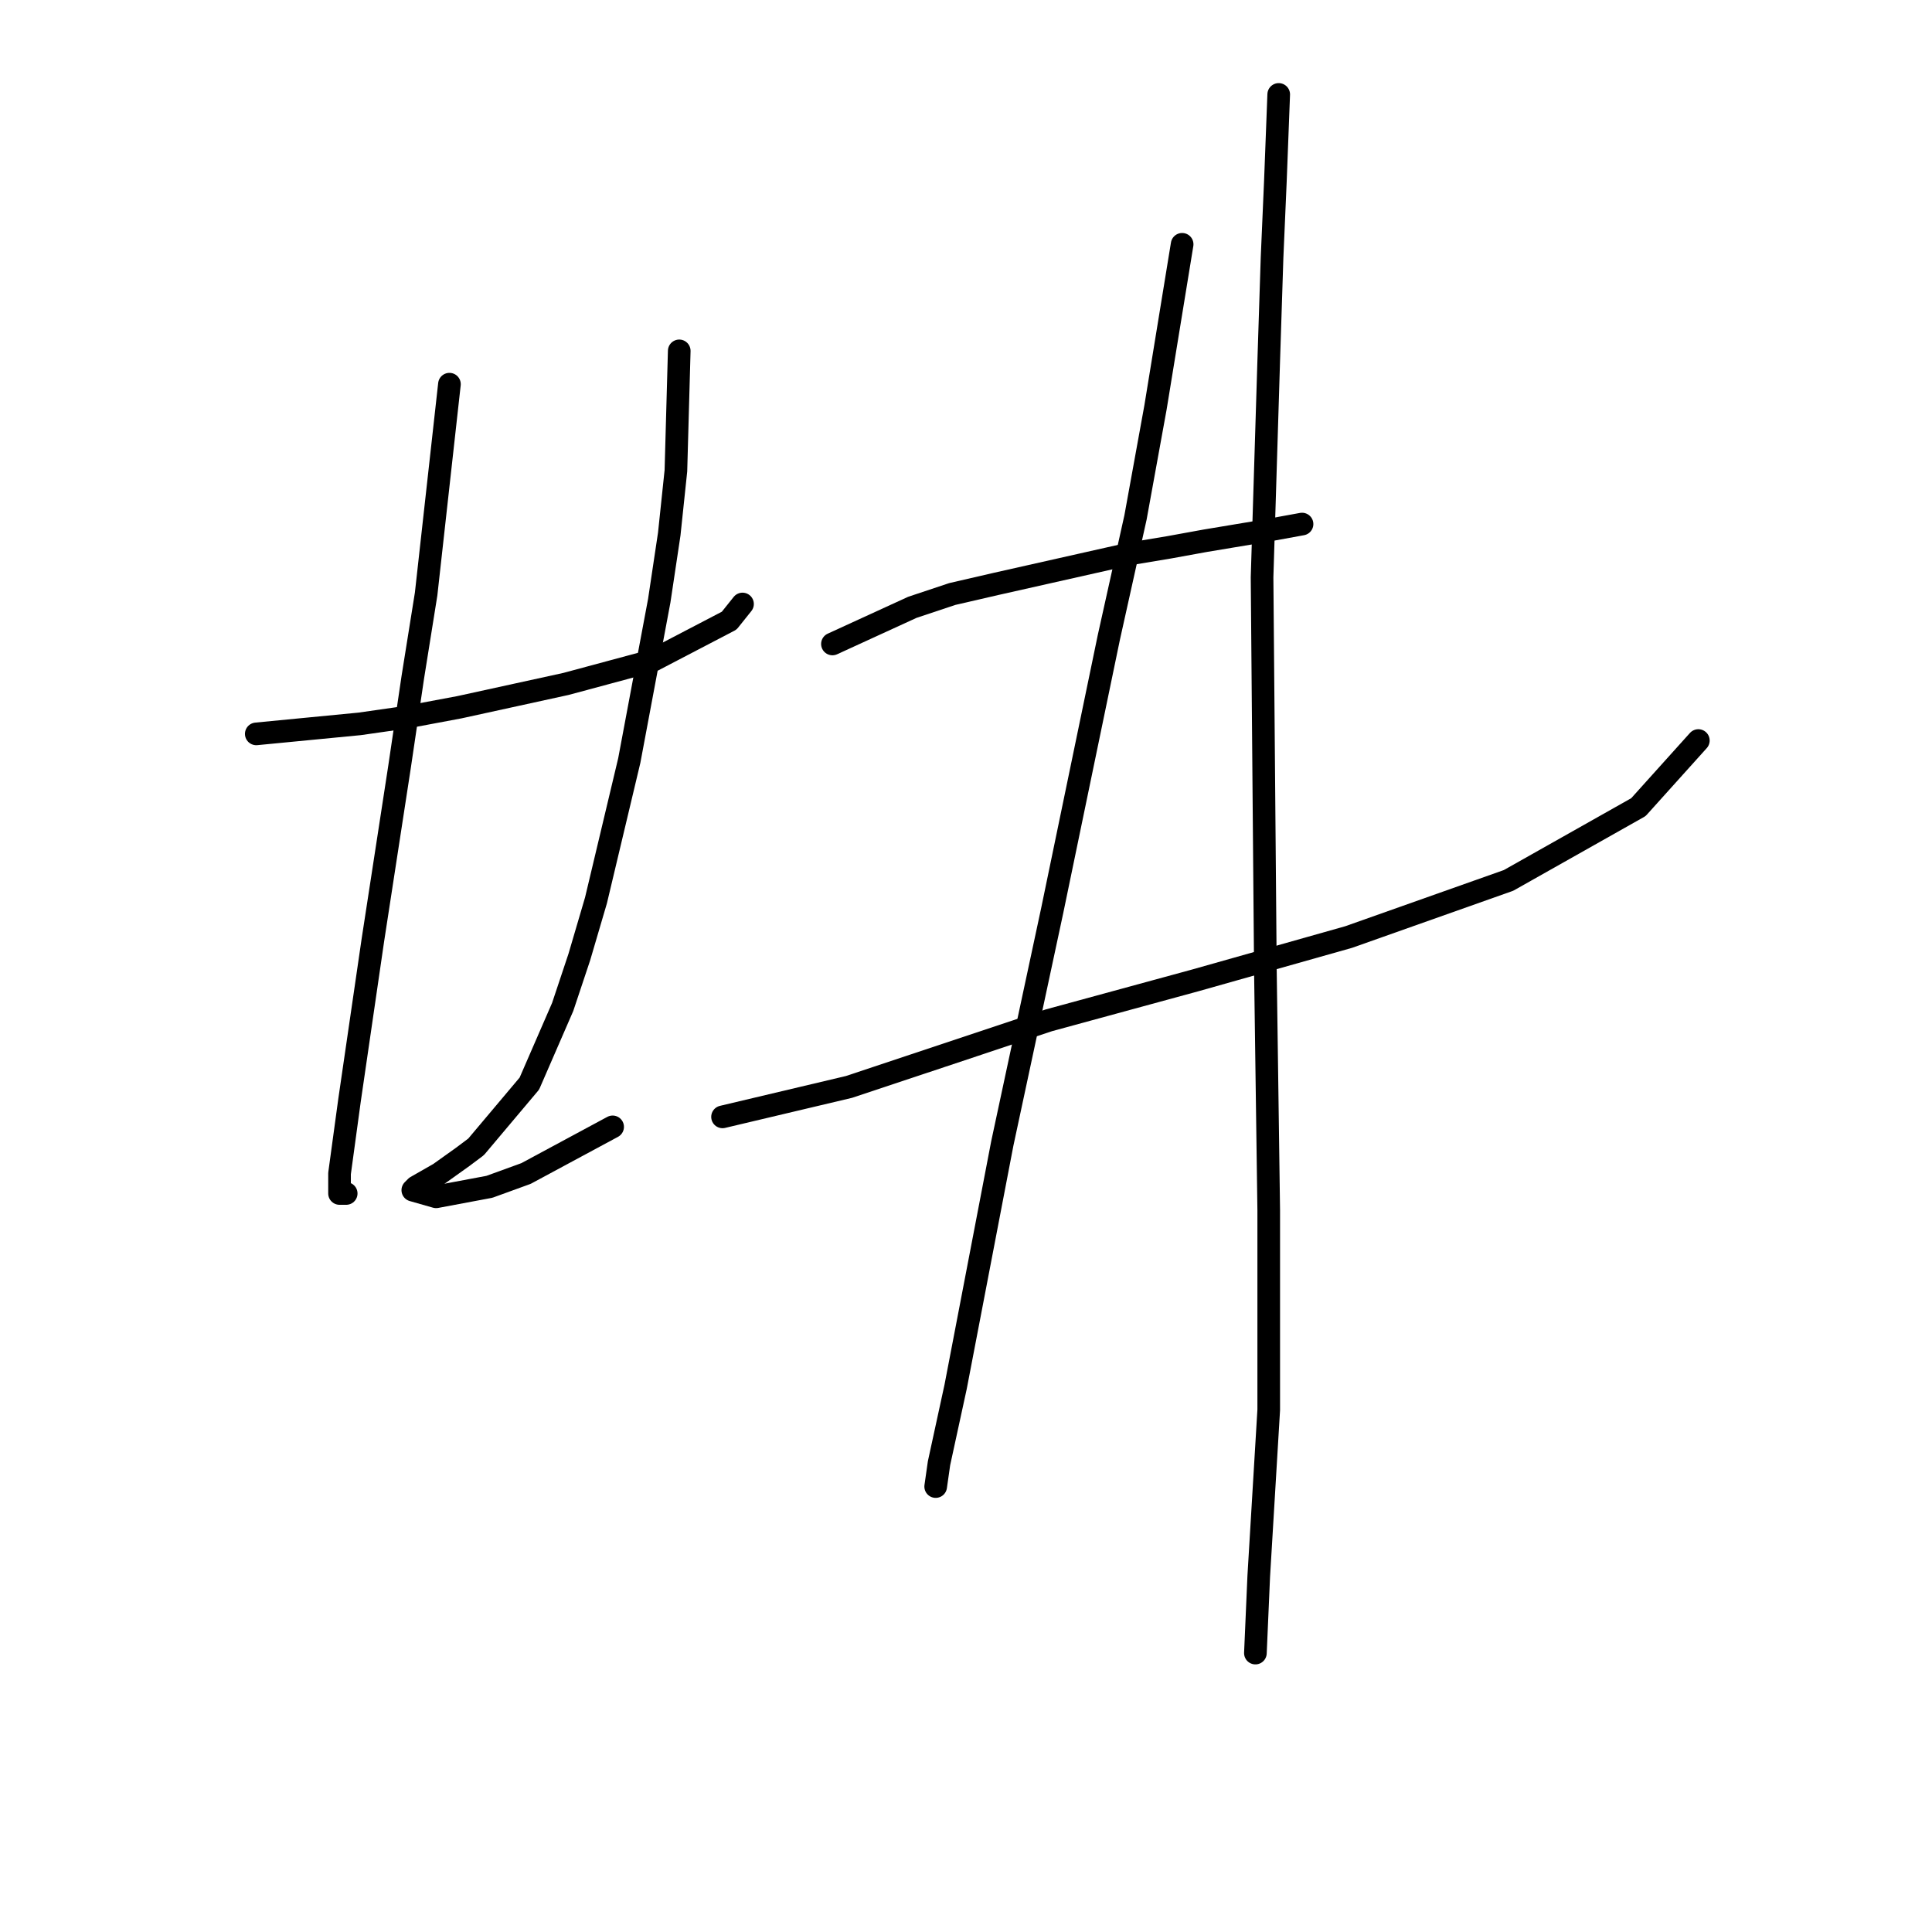 <?xml version="1.0" standalone="no"?>
    <svg width="256" height="256" xmlns="http://www.w3.org/2000/svg" version="1.1">
    <polyline stroke="black" stroke-width="3" stroke-linecap="round" fill="transparent" stroke-linejoin="round" points="33.958 97.243 47.638 95.919 53.816 95.036 60.877 93.712 74.999 90.623 86.472 87.534 96.622 82.239 98.387 80.032 98.387 80.032 " />
        <polyline stroke="black" stroke-width="3" stroke-linecap="round" fill="transparent" stroke-linejoin="round" points="59.553 50.906 56.464 78.708 54.699 89.741 52.934 101.656 49.403 124.603 46.314 145.786 44.99 155.494 44.99 158.142 45.873 158.142 45.873 158.142 " />
        <polyline stroke="black" stroke-width="3" stroke-linecap="round" fill="transparent" stroke-linejoin="round" points="90.003 46.493 89.561 62.38 88.679 70.765 87.355 79.591 83.383 100.773 78.97 119.308 76.764 126.81 74.557 133.429 70.144 143.579 63.083 151.964 61.318 153.288 58.229 155.494 55.14 157.259 54.699 157.701 57.788 158.583 64.849 157.259 69.703 155.494 81.177 149.316 81.177 149.316 " />
        <polyline stroke="black" stroke-width="3" stroke-linecap="round" fill="transparent" stroke-linejoin="round" points="110.302 85.328 120.894 80.473 126.189 78.708 131.926 77.384 149.578 73.413 154.874 72.53 159.728 71.647 167.671 70.324 172.526 69.441 172.526 69.441 " />
        <polyline stroke="black" stroke-width="3" stroke-linecap="round" fill="transparent" stroke-linejoin="round" points="95.74 147.992 112.509 144.02 120.452 141.373 129.72 138.284 138.987 135.194 158.404 129.899 178.704 124.162 199.886 116.66 217.097 106.951 225.04 98.125 225.04 98.125 " />
        <polyline stroke="black" stroke-width="3" stroke-linecap="round" fill="transparent" stroke-linejoin="round" points="156.639 32.372 153.108 53.995 150.461 68.558 146.93 84.445 139.428 120.632 132.809 151.523 126.63 183.737 124.424 193.887 123.983 196.976 123.983 196.976 " />
        <polyline stroke="black" stroke-width="3" stroke-linecap="round" fill="transparent" stroke-linejoin="round" points="169.436 12.513 168.995 23.987 168.554 34.137 168.113 47.817 167.23 76.502 167.671 128.575 168.113 160.348 168.113 186.826 166.789 208.891 166.347 219.041 166.347 219.041 " />
        </svg>
